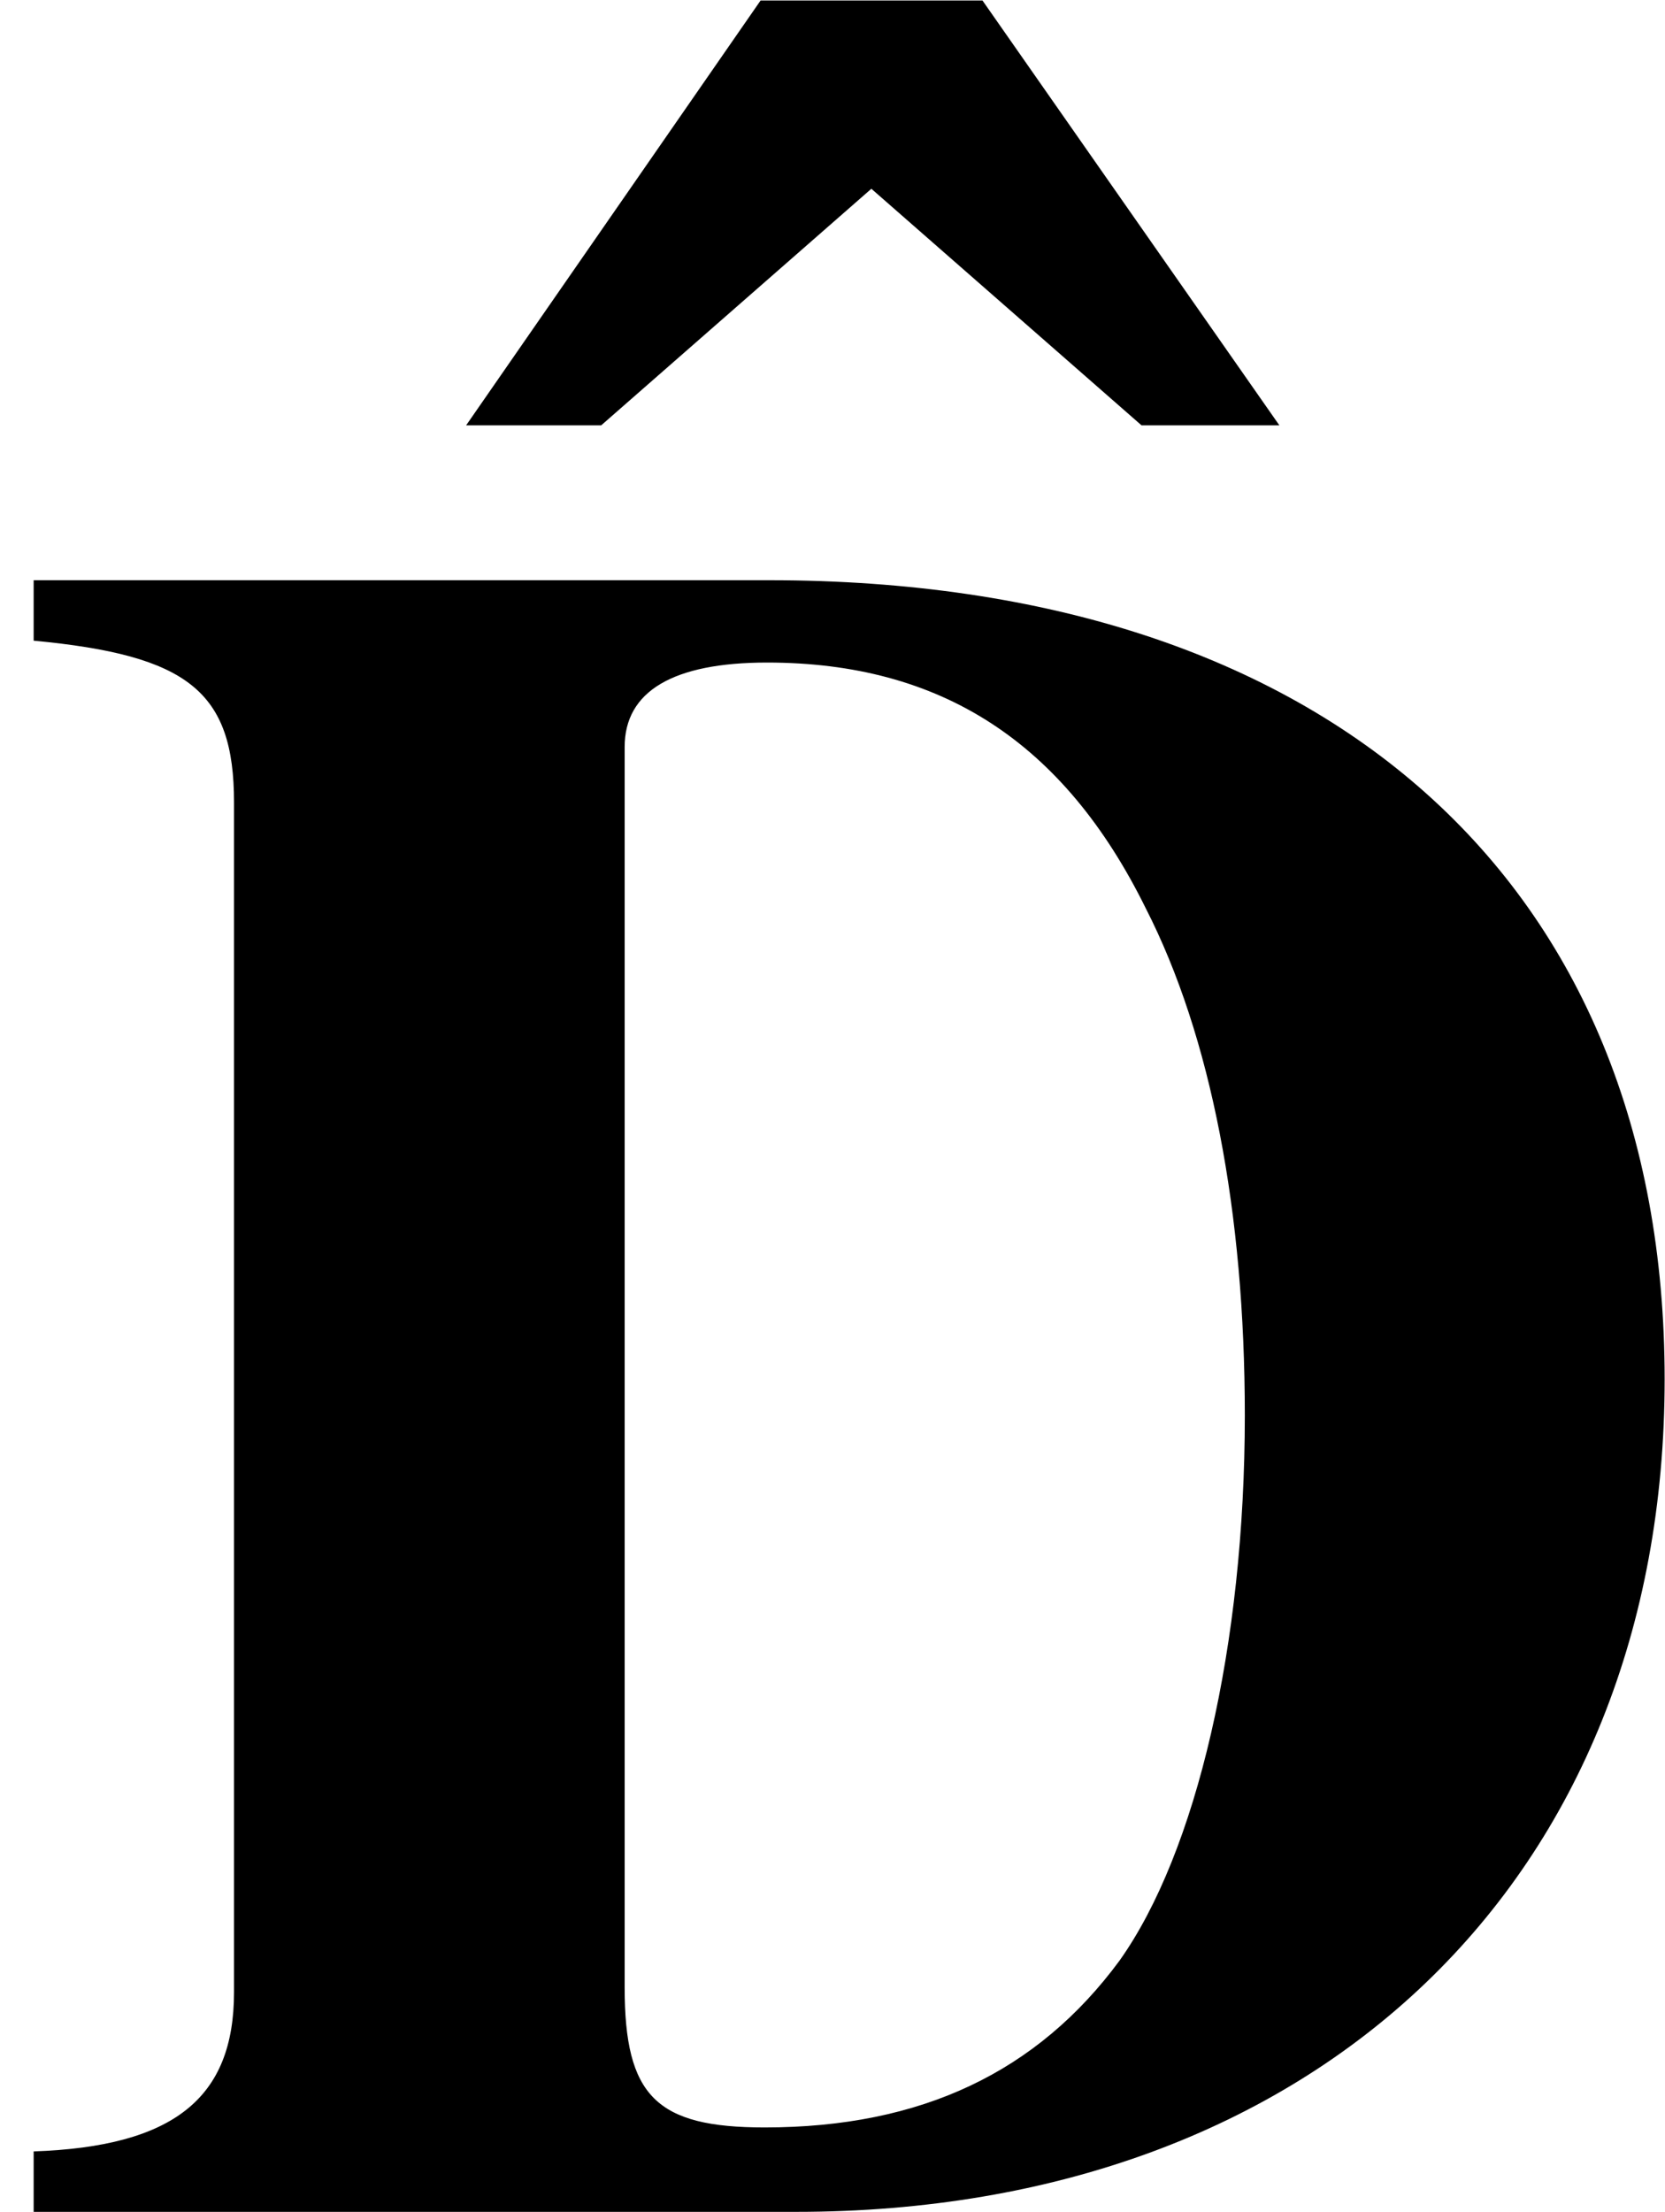 <?xml version='1.0' encoding='UTF-8'?>
<!-- This file was generated by dvisvgm 2.13.3 -->
<svg version='1.1' xmlns='http://www.w3.org/2000/svg' xmlns:xlink='http://www.w3.org/1999/xlink' width='11.506pt' height='15.279pt' viewBox='68.764 226.431 11.506 15.279'>
<defs>
<use id='g41-68' xlink:href='#g1-68' transform='scale(1.714)'/>
<use id='g41-136' xlink:href='#g1-136' transform='scale(1.714)'/>
<path id='g1-68' d='M.674-.632C.674-.327 .5-.188 .097-.174V0H2.293C3.793 0 4.794-.959 4.794-2.397C4.794-3.828 3.821-4.697 2.216-4.697H.097V-4.523C.542-4.481 .674-4.377 .674-4.058V-.632ZM1.799-4.217C1.799-4.377 1.938-4.46 2.209-4.46C2.71-4.46 3.064-4.231 3.3-3.752C3.488-3.384 3.585-2.876 3.585-2.293C3.585-1.633 3.446-1.035 3.224-.723C2.988-.403 2.654-.243 2.202-.243C1.89-.243 1.799-.333 1.799-.646V-4.217Z'/>
<path id='g1-136' d='M1.931-3.668H2.328L1.473-4.891H.834L-.014-3.668H.375L1.153-4.349L1.931-3.668Z'/>
</defs>
<g id='page1' transform='matrix(1.4 0 0 1.4 0 0)'>
<use x='51.442' y='170.122' xlink:href='#g41-136'/>
<use x='49.117' y='172.65' xlink:href='#g41-68'/>
</g>
</svg>
